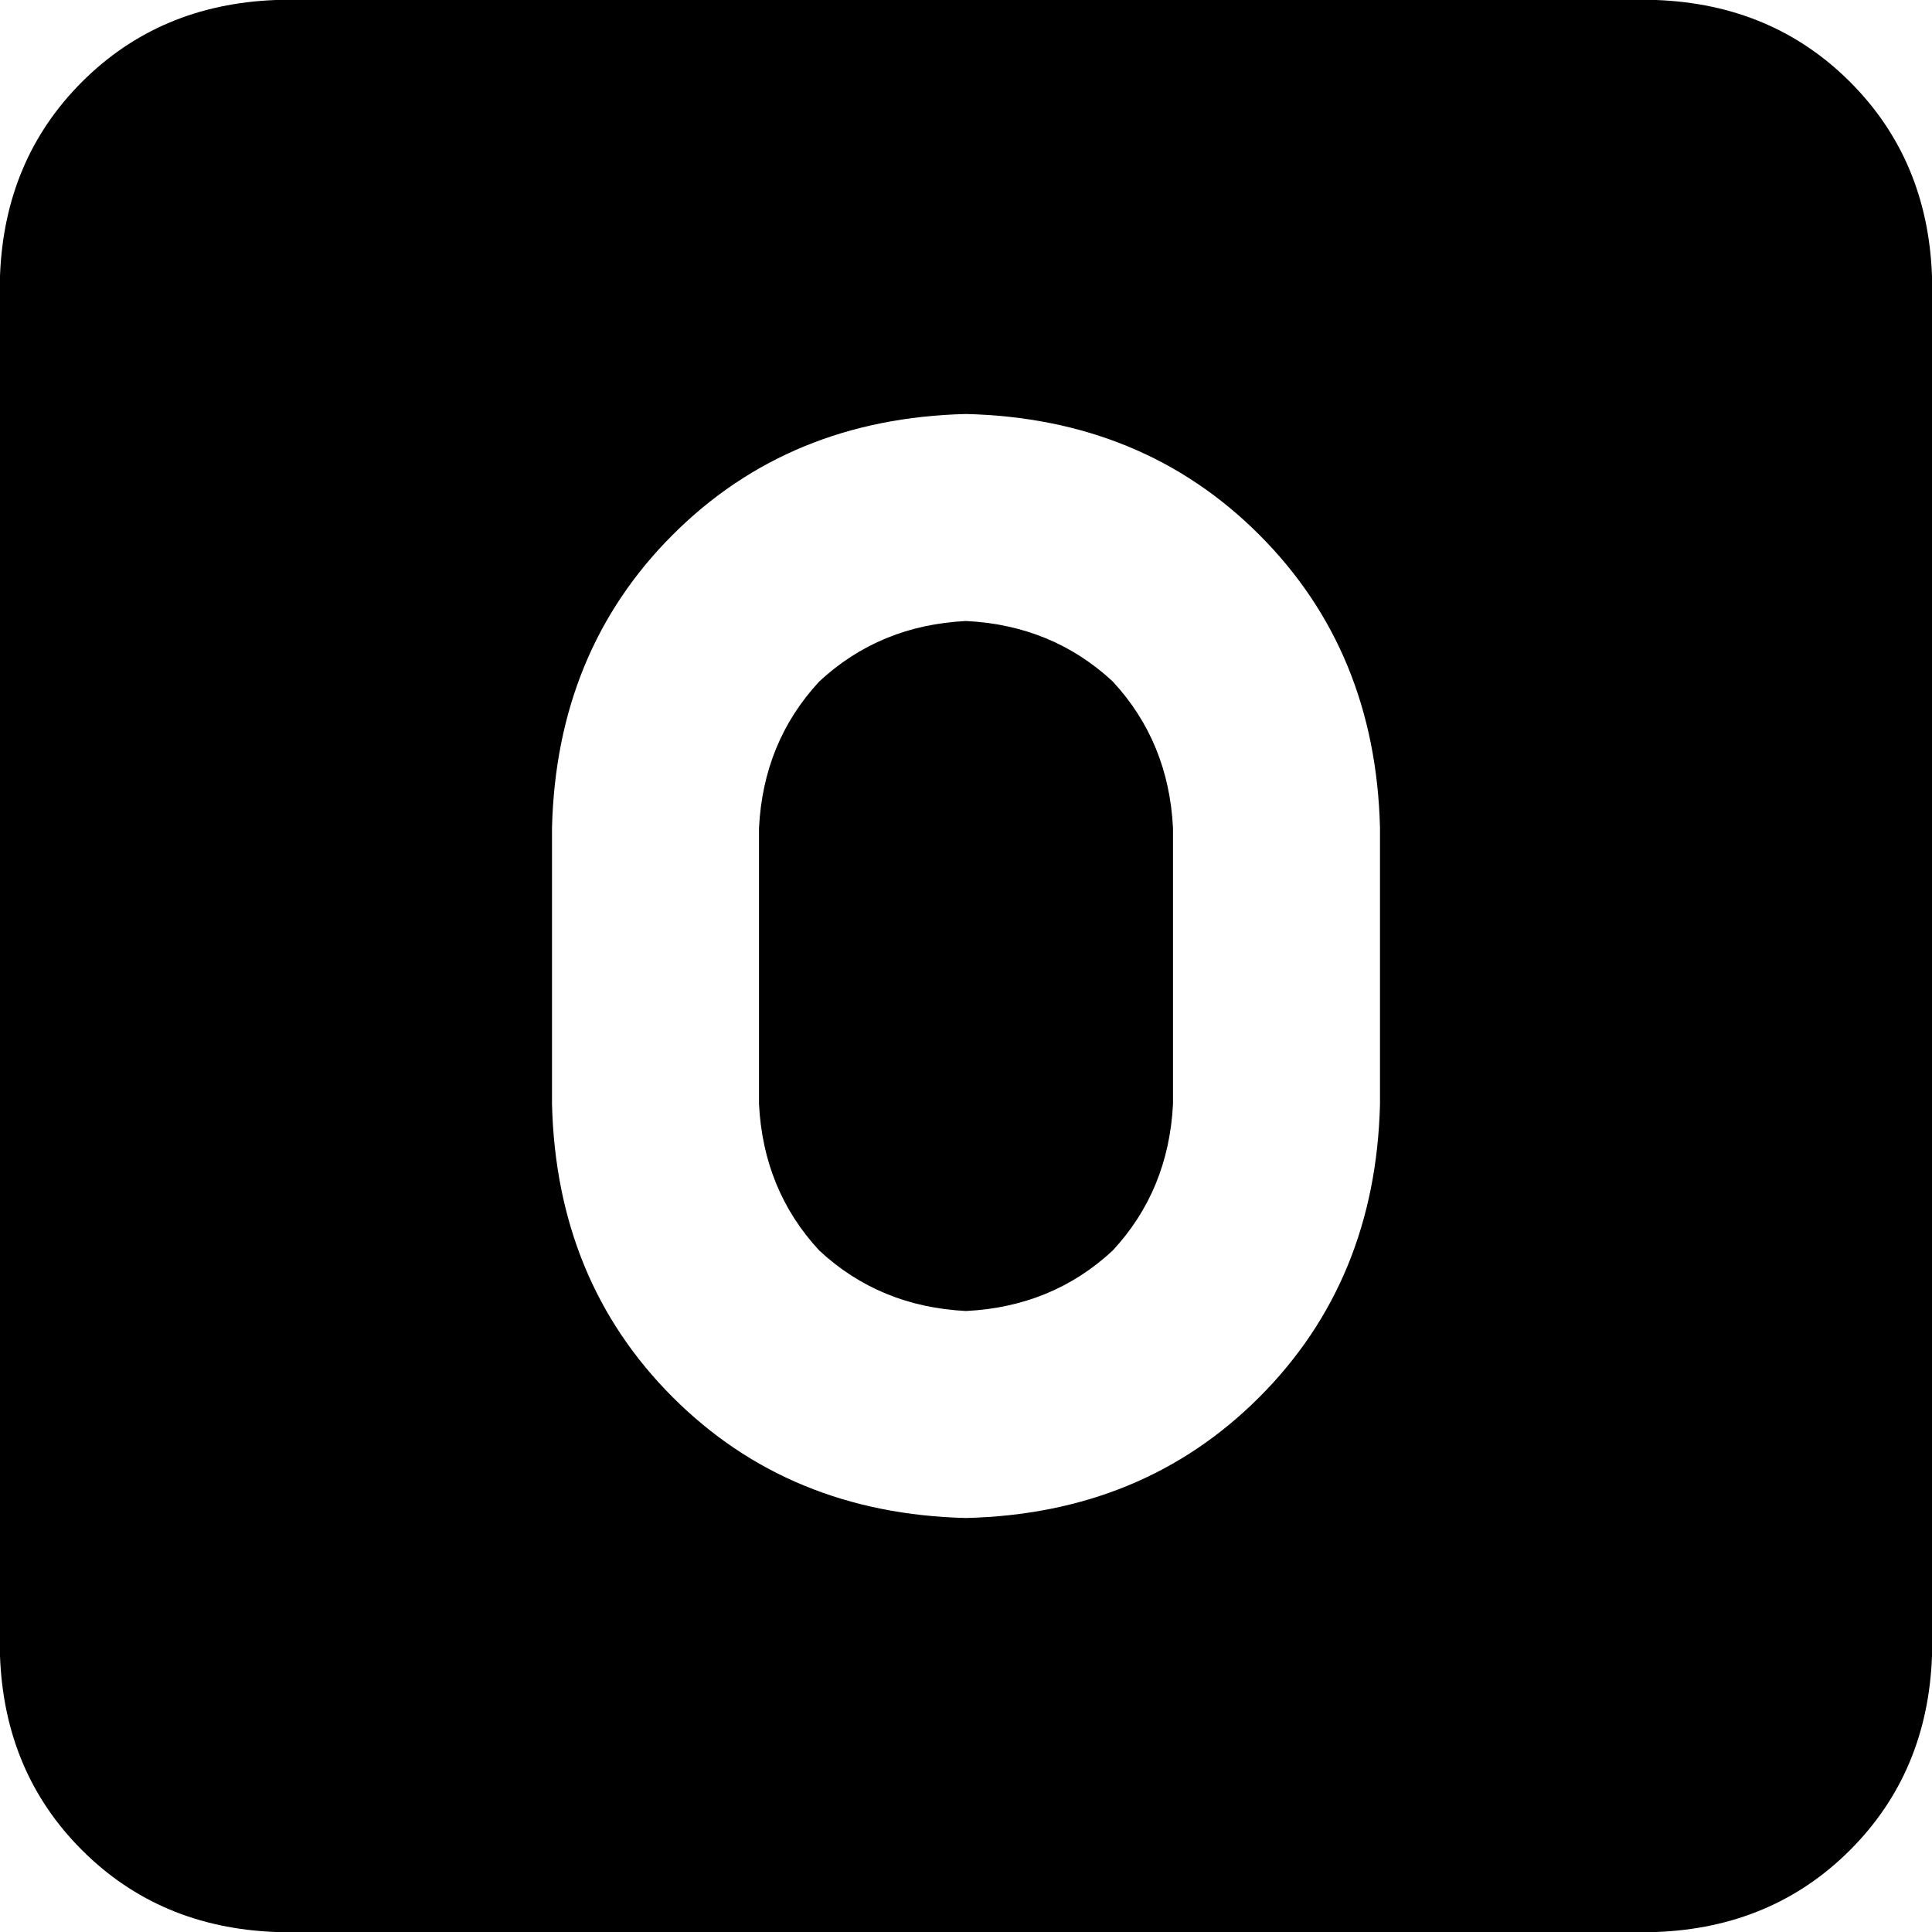 <svg xmlns="http://www.w3.org/2000/svg" viewBox="0 0 512 512">
  <path d="M 73.143 0 Q 42.286 1.143 21.714 21.714 L 21.714 21.714 L 21.714 21.714 Q 1.143 42.286 0 73.143 L 0 438.857 L 0 438.857 Q 1.143 469.714 21.714 490.286 Q 42.286 510.857 73.143 512 L 438.857 512 L 438.857 512 Q 469.714 510.857 490.286 490.286 Q 510.857 469.714 512 438.857 L 512 73.143 L 512 73.143 Q 510.857 42.286 490.286 21.714 Q 469.714 1.143 438.857 0 L 73.143 0 L 73.143 0 Z M 256 109.714 Q 302.857 110.857 333.714 141.714 L 333.714 141.714 L 333.714 141.714 Q 364.571 172.571 365.714 219.429 L 365.714 292.571 L 365.714 292.571 Q 364.571 339.429 333.714 370.286 Q 302.857 401.143 256 402.286 Q 209.143 401.143 178.286 370.286 Q 147.429 339.429 146.286 292.571 L 146.286 219.429 L 146.286 219.429 Q 147.429 172.571 178.286 141.714 Q 209.143 110.857 256 109.714 L 256 109.714 Z M 201.143 219.429 L 201.143 292.571 L 201.143 219.429 L 201.143 292.571 Q 202.286 315.429 217.143 331.429 Q 233.143 346.286 256 347.429 Q 278.857 346.286 294.857 331.429 Q 309.714 315.429 310.857 292.571 L 310.857 219.429 L 310.857 219.429 Q 309.714 196.571 294.857 180.571 Q 278.857 165.714 256 164.571 Q 233.143 165.714 217.143 180.571 Q 202.286 196.571 201.143 219.429 L 201.143 219.429 Z" />
</svg>